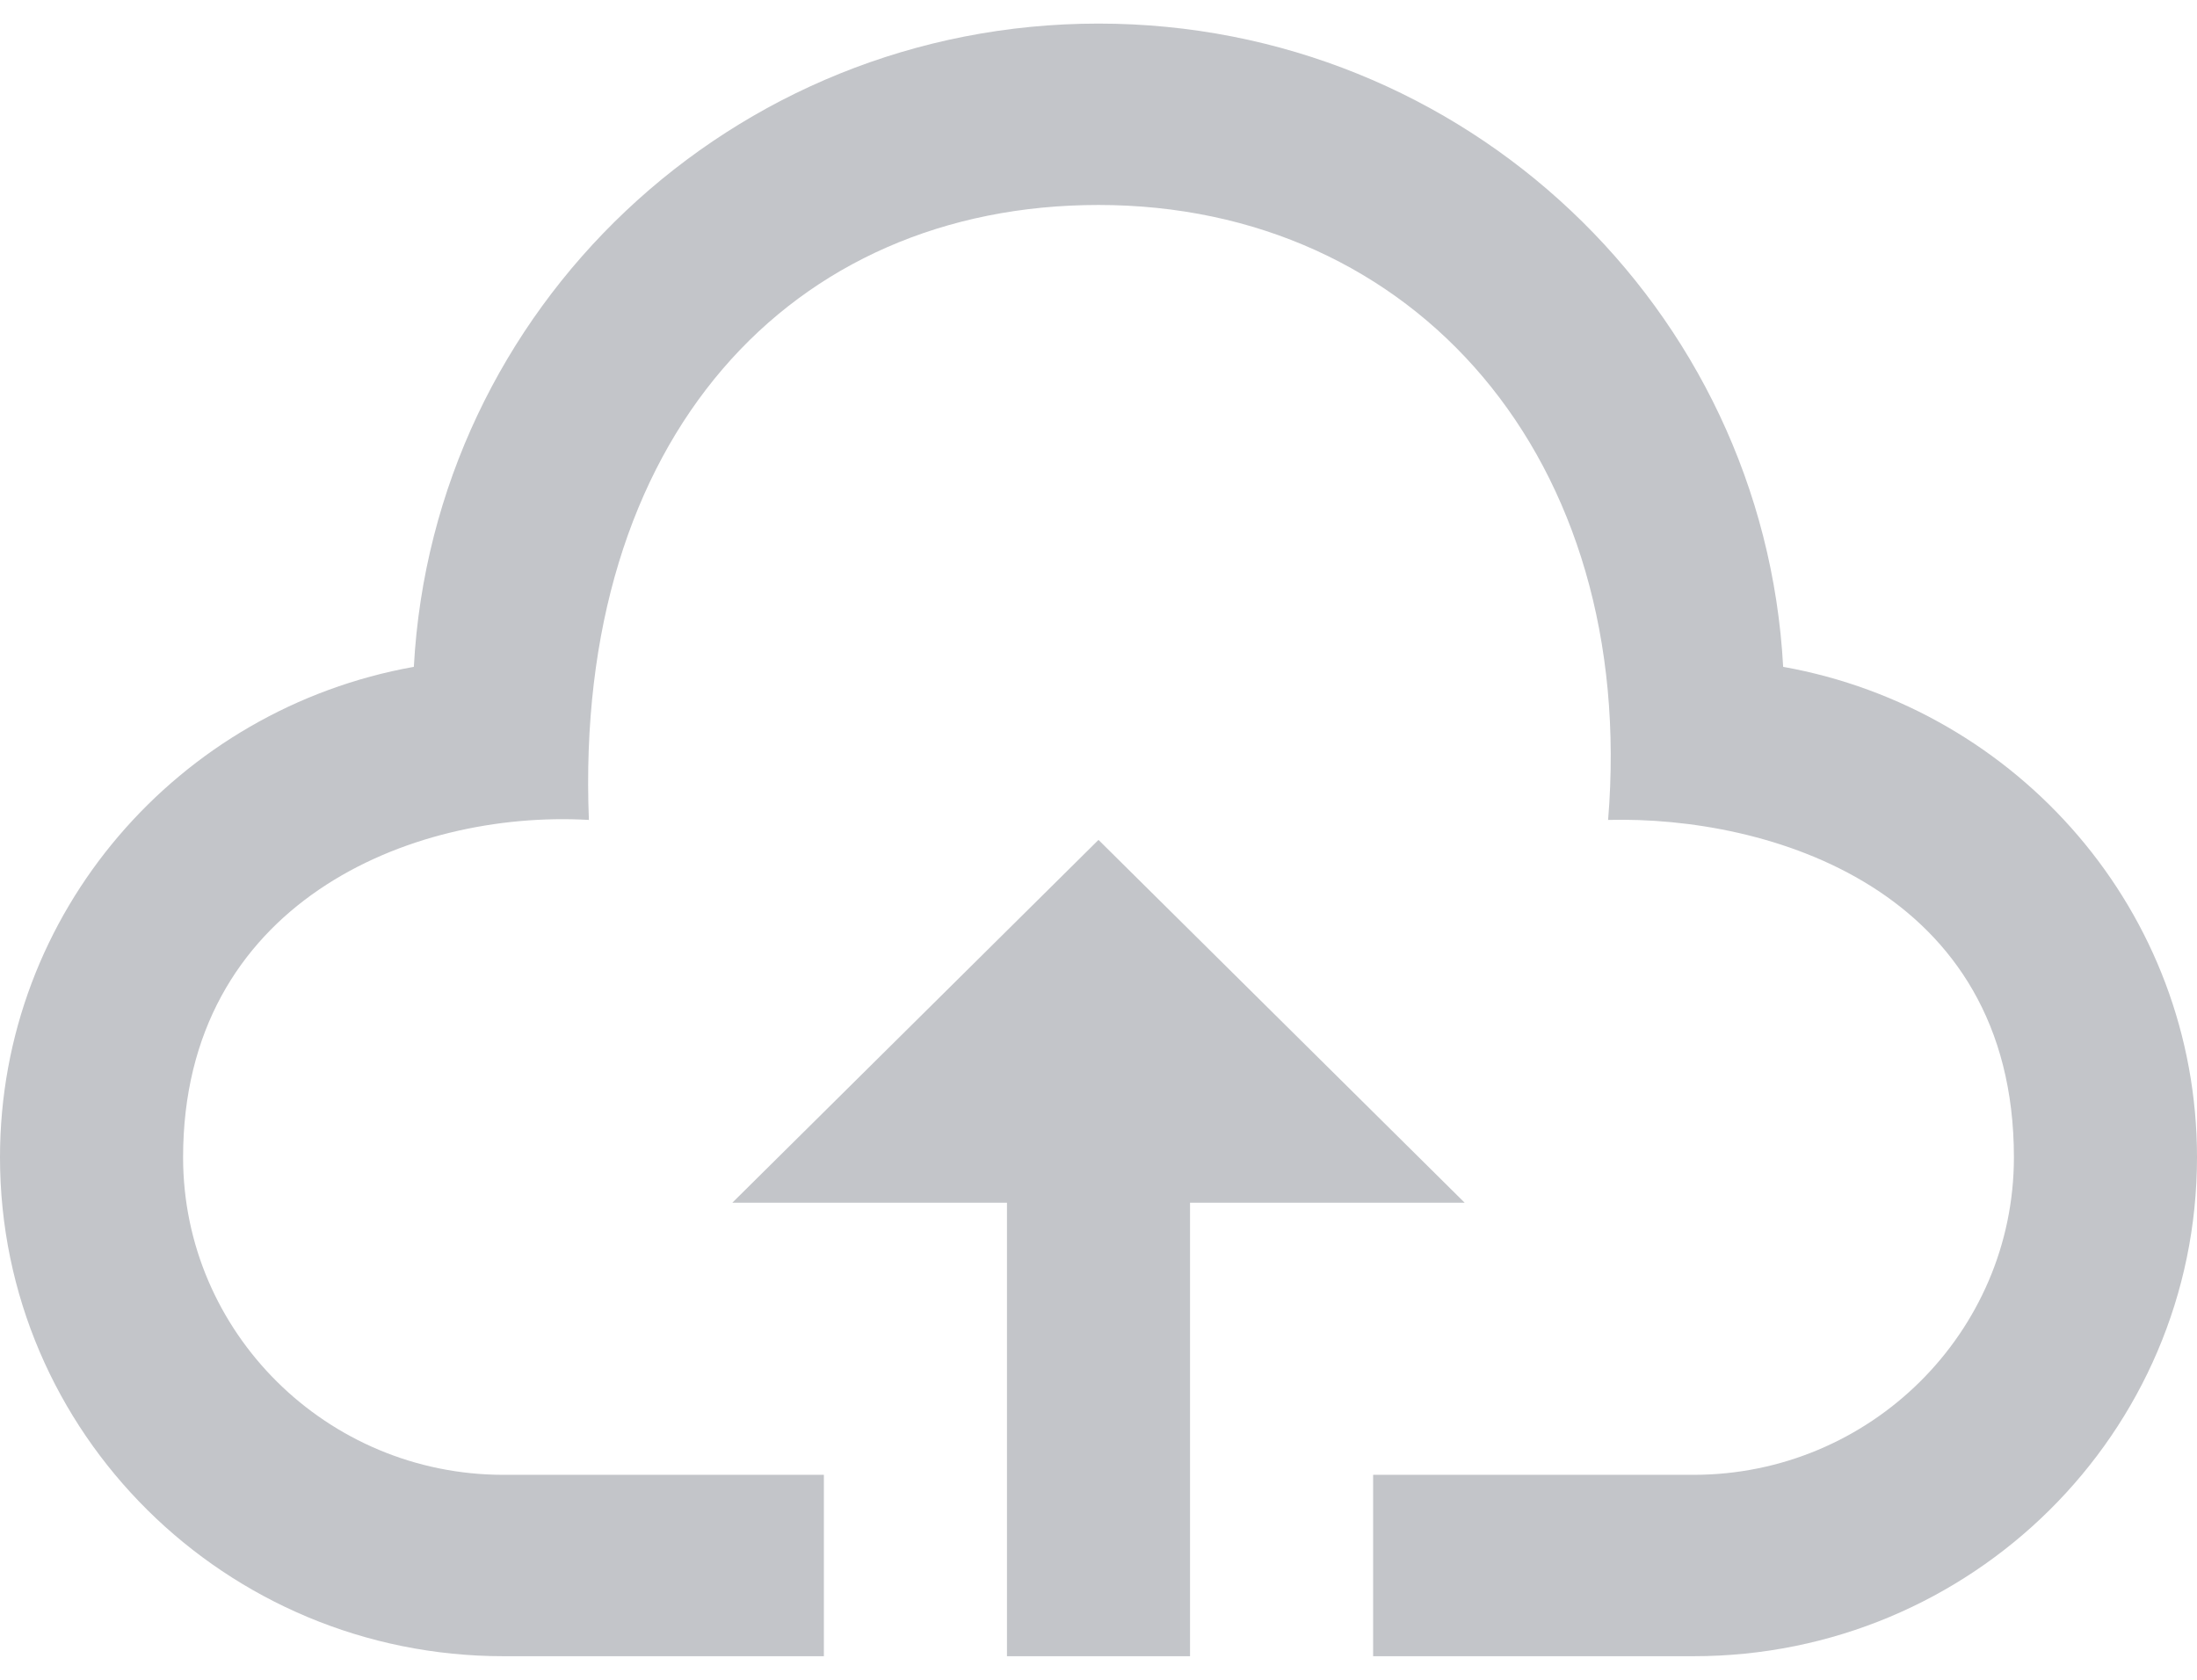 <svg width="68" height="52" viewBox="0 0 68 52" fill="none" xmlns="http://www.w3.org/2000/svg">
<path id="Vector" d="M45.333 37.231H36.833V51.27H31.167V37.231H22.667L34 26L45.333 37.231ZM55.191 20.643C54.59 9.549 45.35 0.73 34 0.73C22.65 0.73 13.41 9.549 12.809 20.643C5.528 21.943 0 28.241 0 35.827C0 44.355 6.979 51.27 15.583 51.27H25.5V45.655H15.583C10.115 45.655 5.667 41.246 5.667 35.827C5.667 27.974 12.691 25.065 18.227 25.382C17.754 13.539 24.483 6.345 34 6.345C43.783 6.345 50.691 14.199 49.773 25.382C54.717 25.253 62.333 27.491 62.333 35.827C62.333 41.246 57.885 45.655 52.417 45.655H42.5V51.27H52.417C61.022 51.27 68 44.355 68 35.827C68 28.241 62.472 21.943 55.191 20.643Z" fill="#C3C5C9"/>
</svg>
